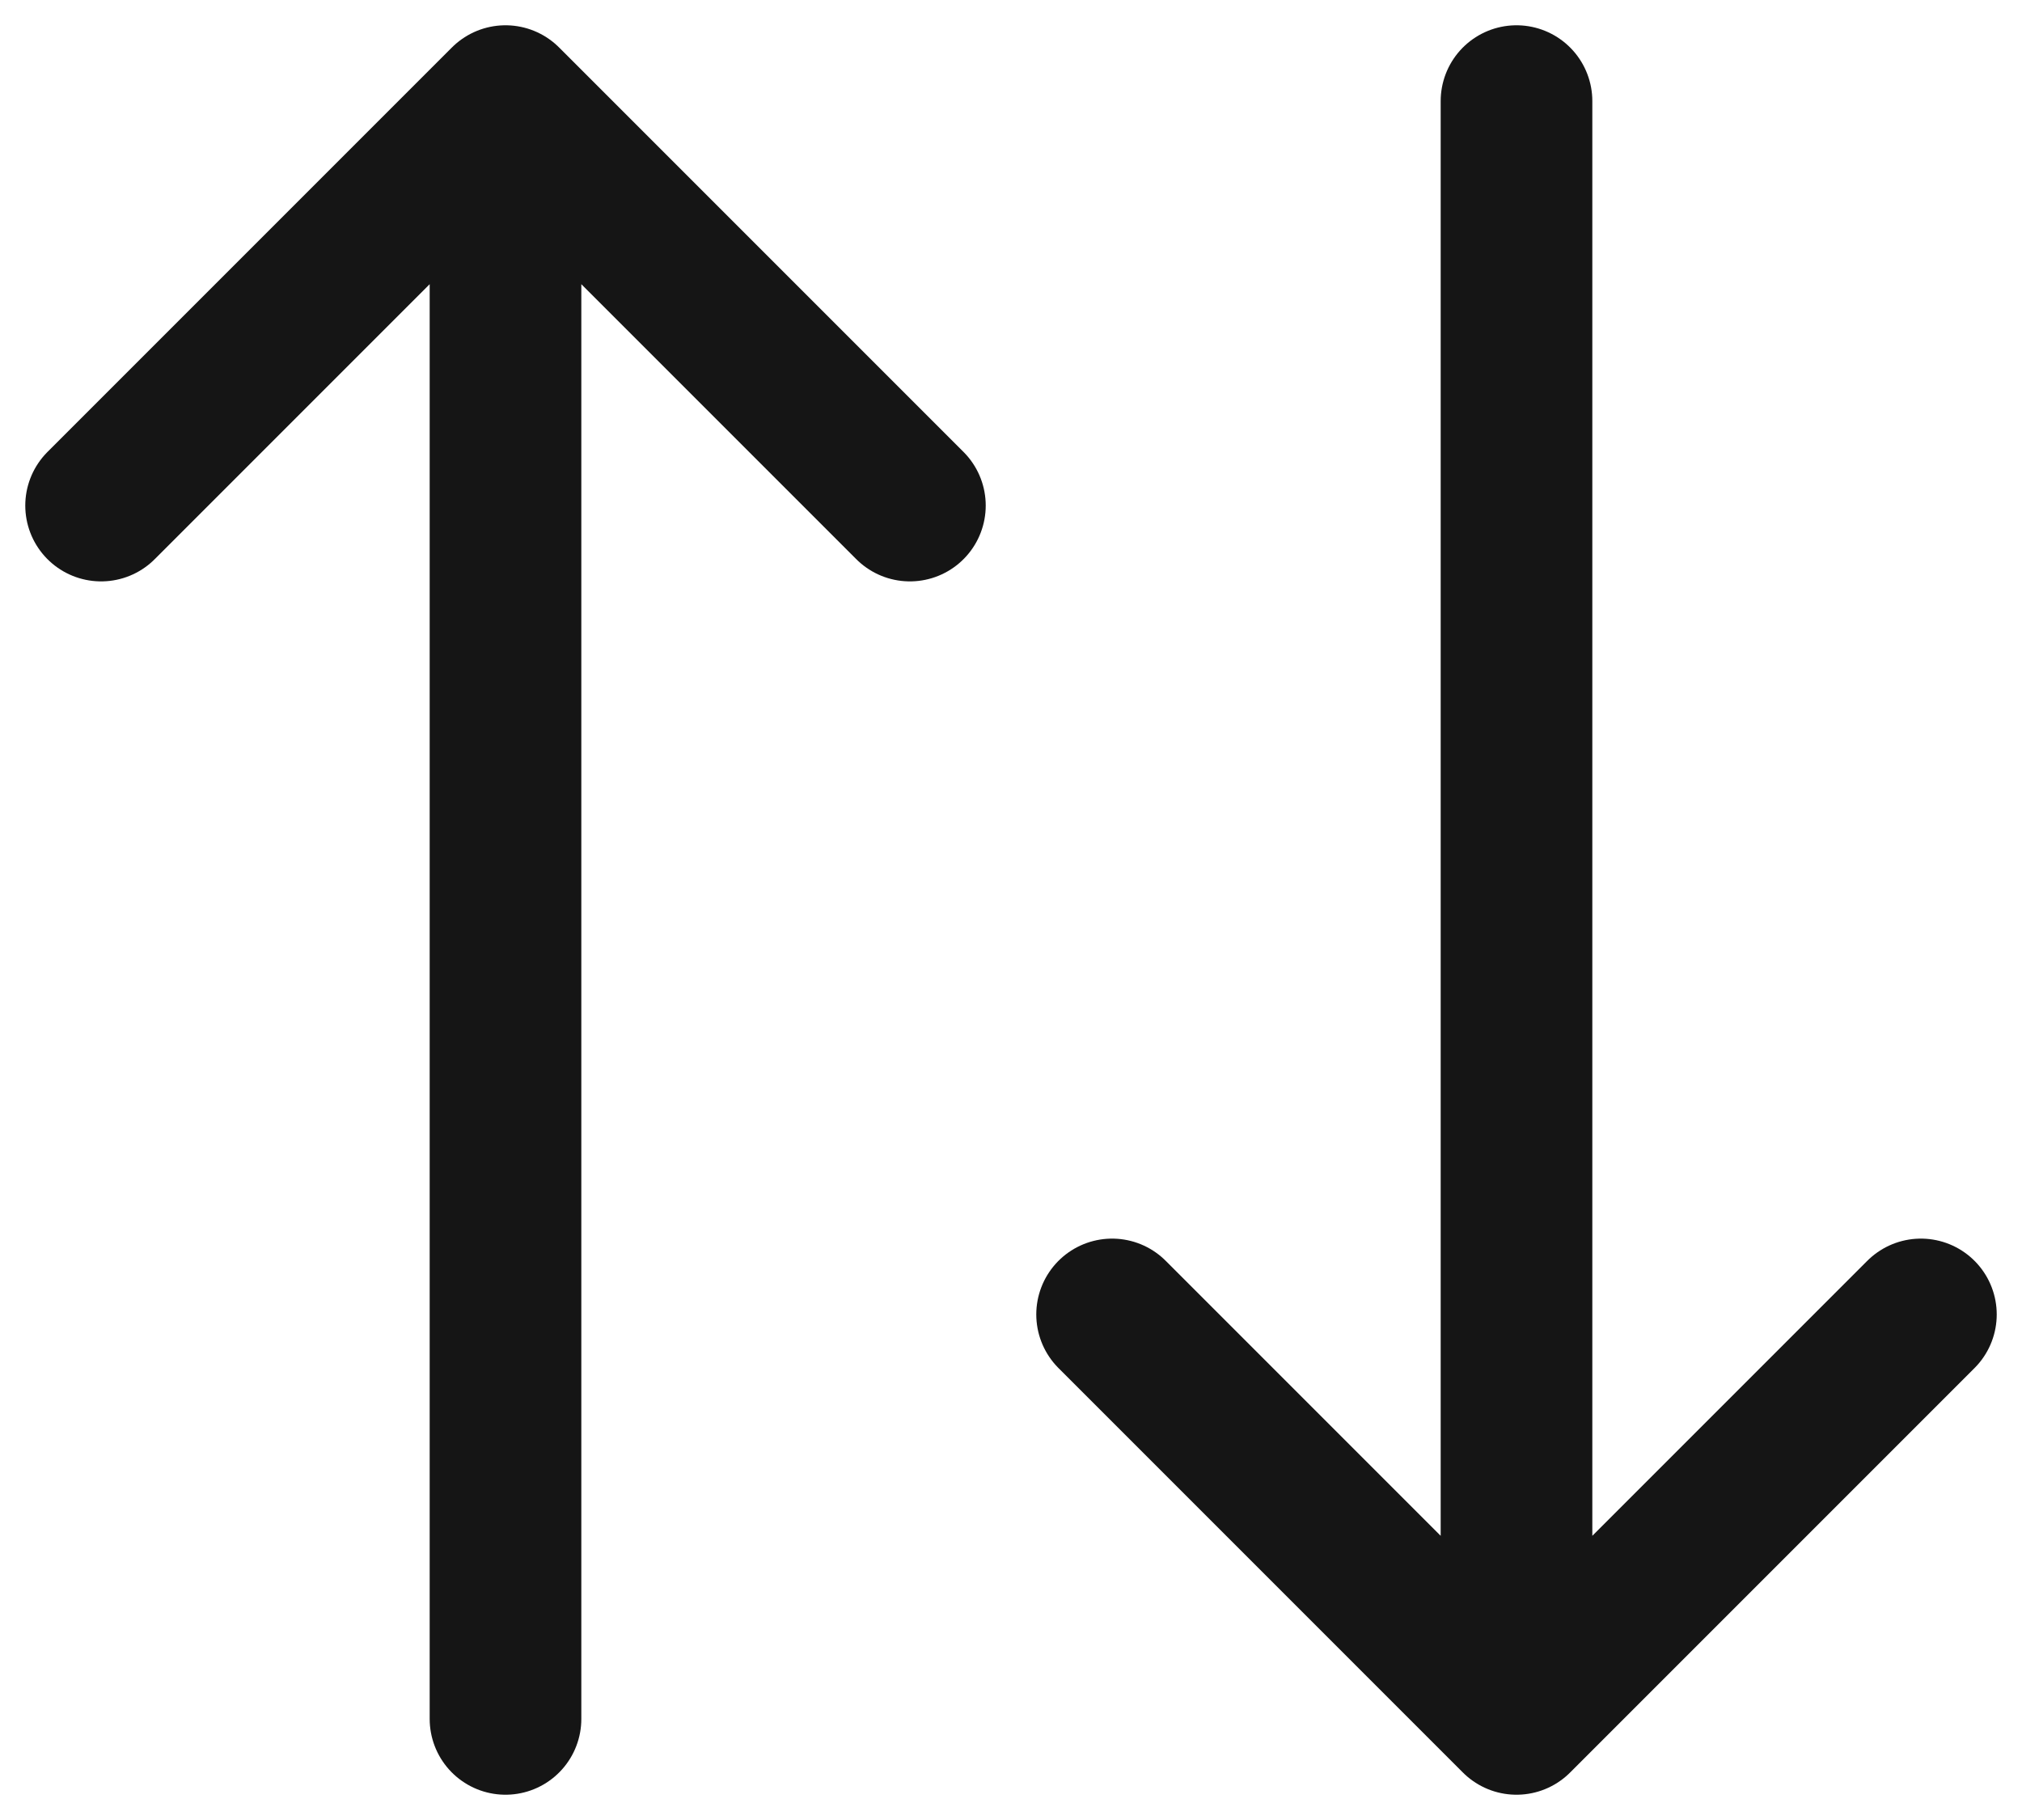 <svg width="20" height="18" viewBox="0 0 20 18" fill="none" xmlns="http://www.w3.org/2000/svg">
<path d="M15 1V17M15 17L11 13M15 17L19 13M5 17V1M5 1L1 5M5 1L9 5" stroke="#151515" stroke-width="1.5" stroke-linecap="round" stroke-linejoin="round"/>
</svg>
